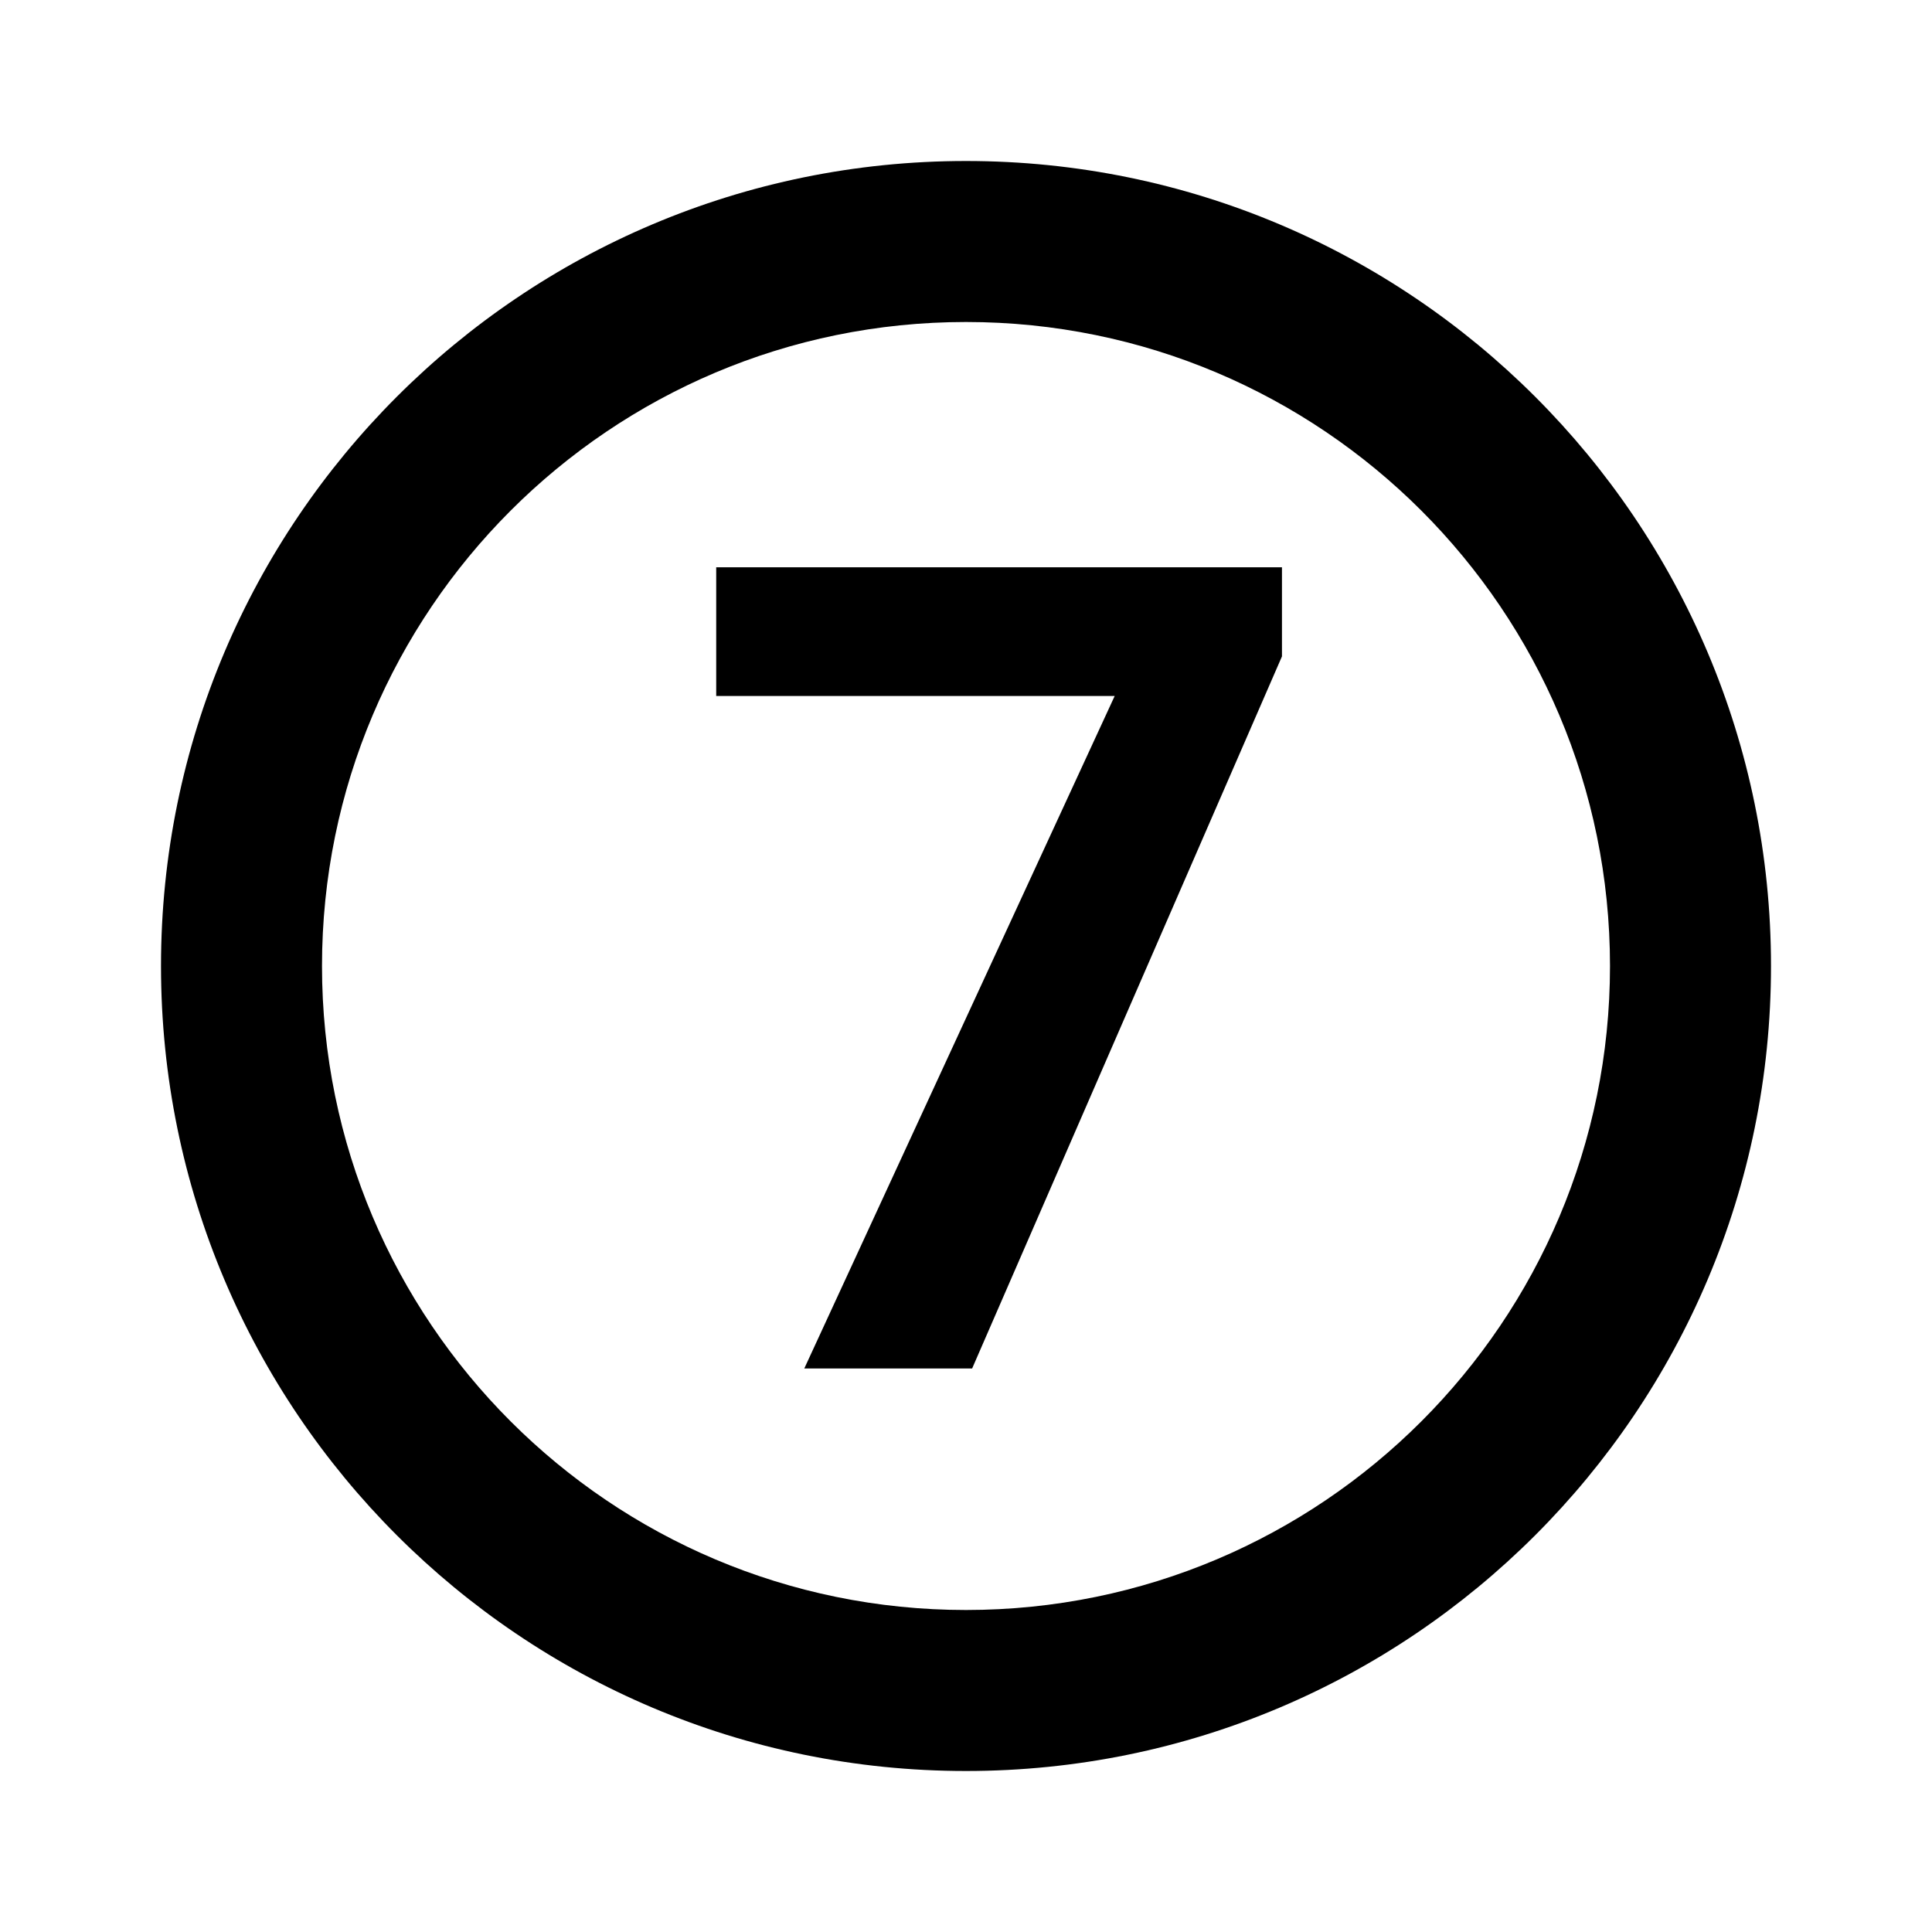 <svg xmlns="http://www.w3.org/2000/svg" viewBox="0 0 24 24" fill="currentColor"><path d="M12.076 17L15.925 8.154V7.047H8.897V8.646H13.847L9.991 17H12.076Z" fill="currentColor"/><path fill-rule="evenodd" clip-rule="evenodd" d="M22 12C22 17.523 17.523 22 12 22C6.477 22 2 17.523 2 12C2 6.477 6.477 2 12 2C17.523 2 22 6.477 22 12ZM20 12C20 16.418 16.418 20 12 20C7.582 20 4 16.418 4 12C4 7.582 7.582 4 12 4C16.418 4 20 7.582 20 12Z" fill="currentColor"/></svg>